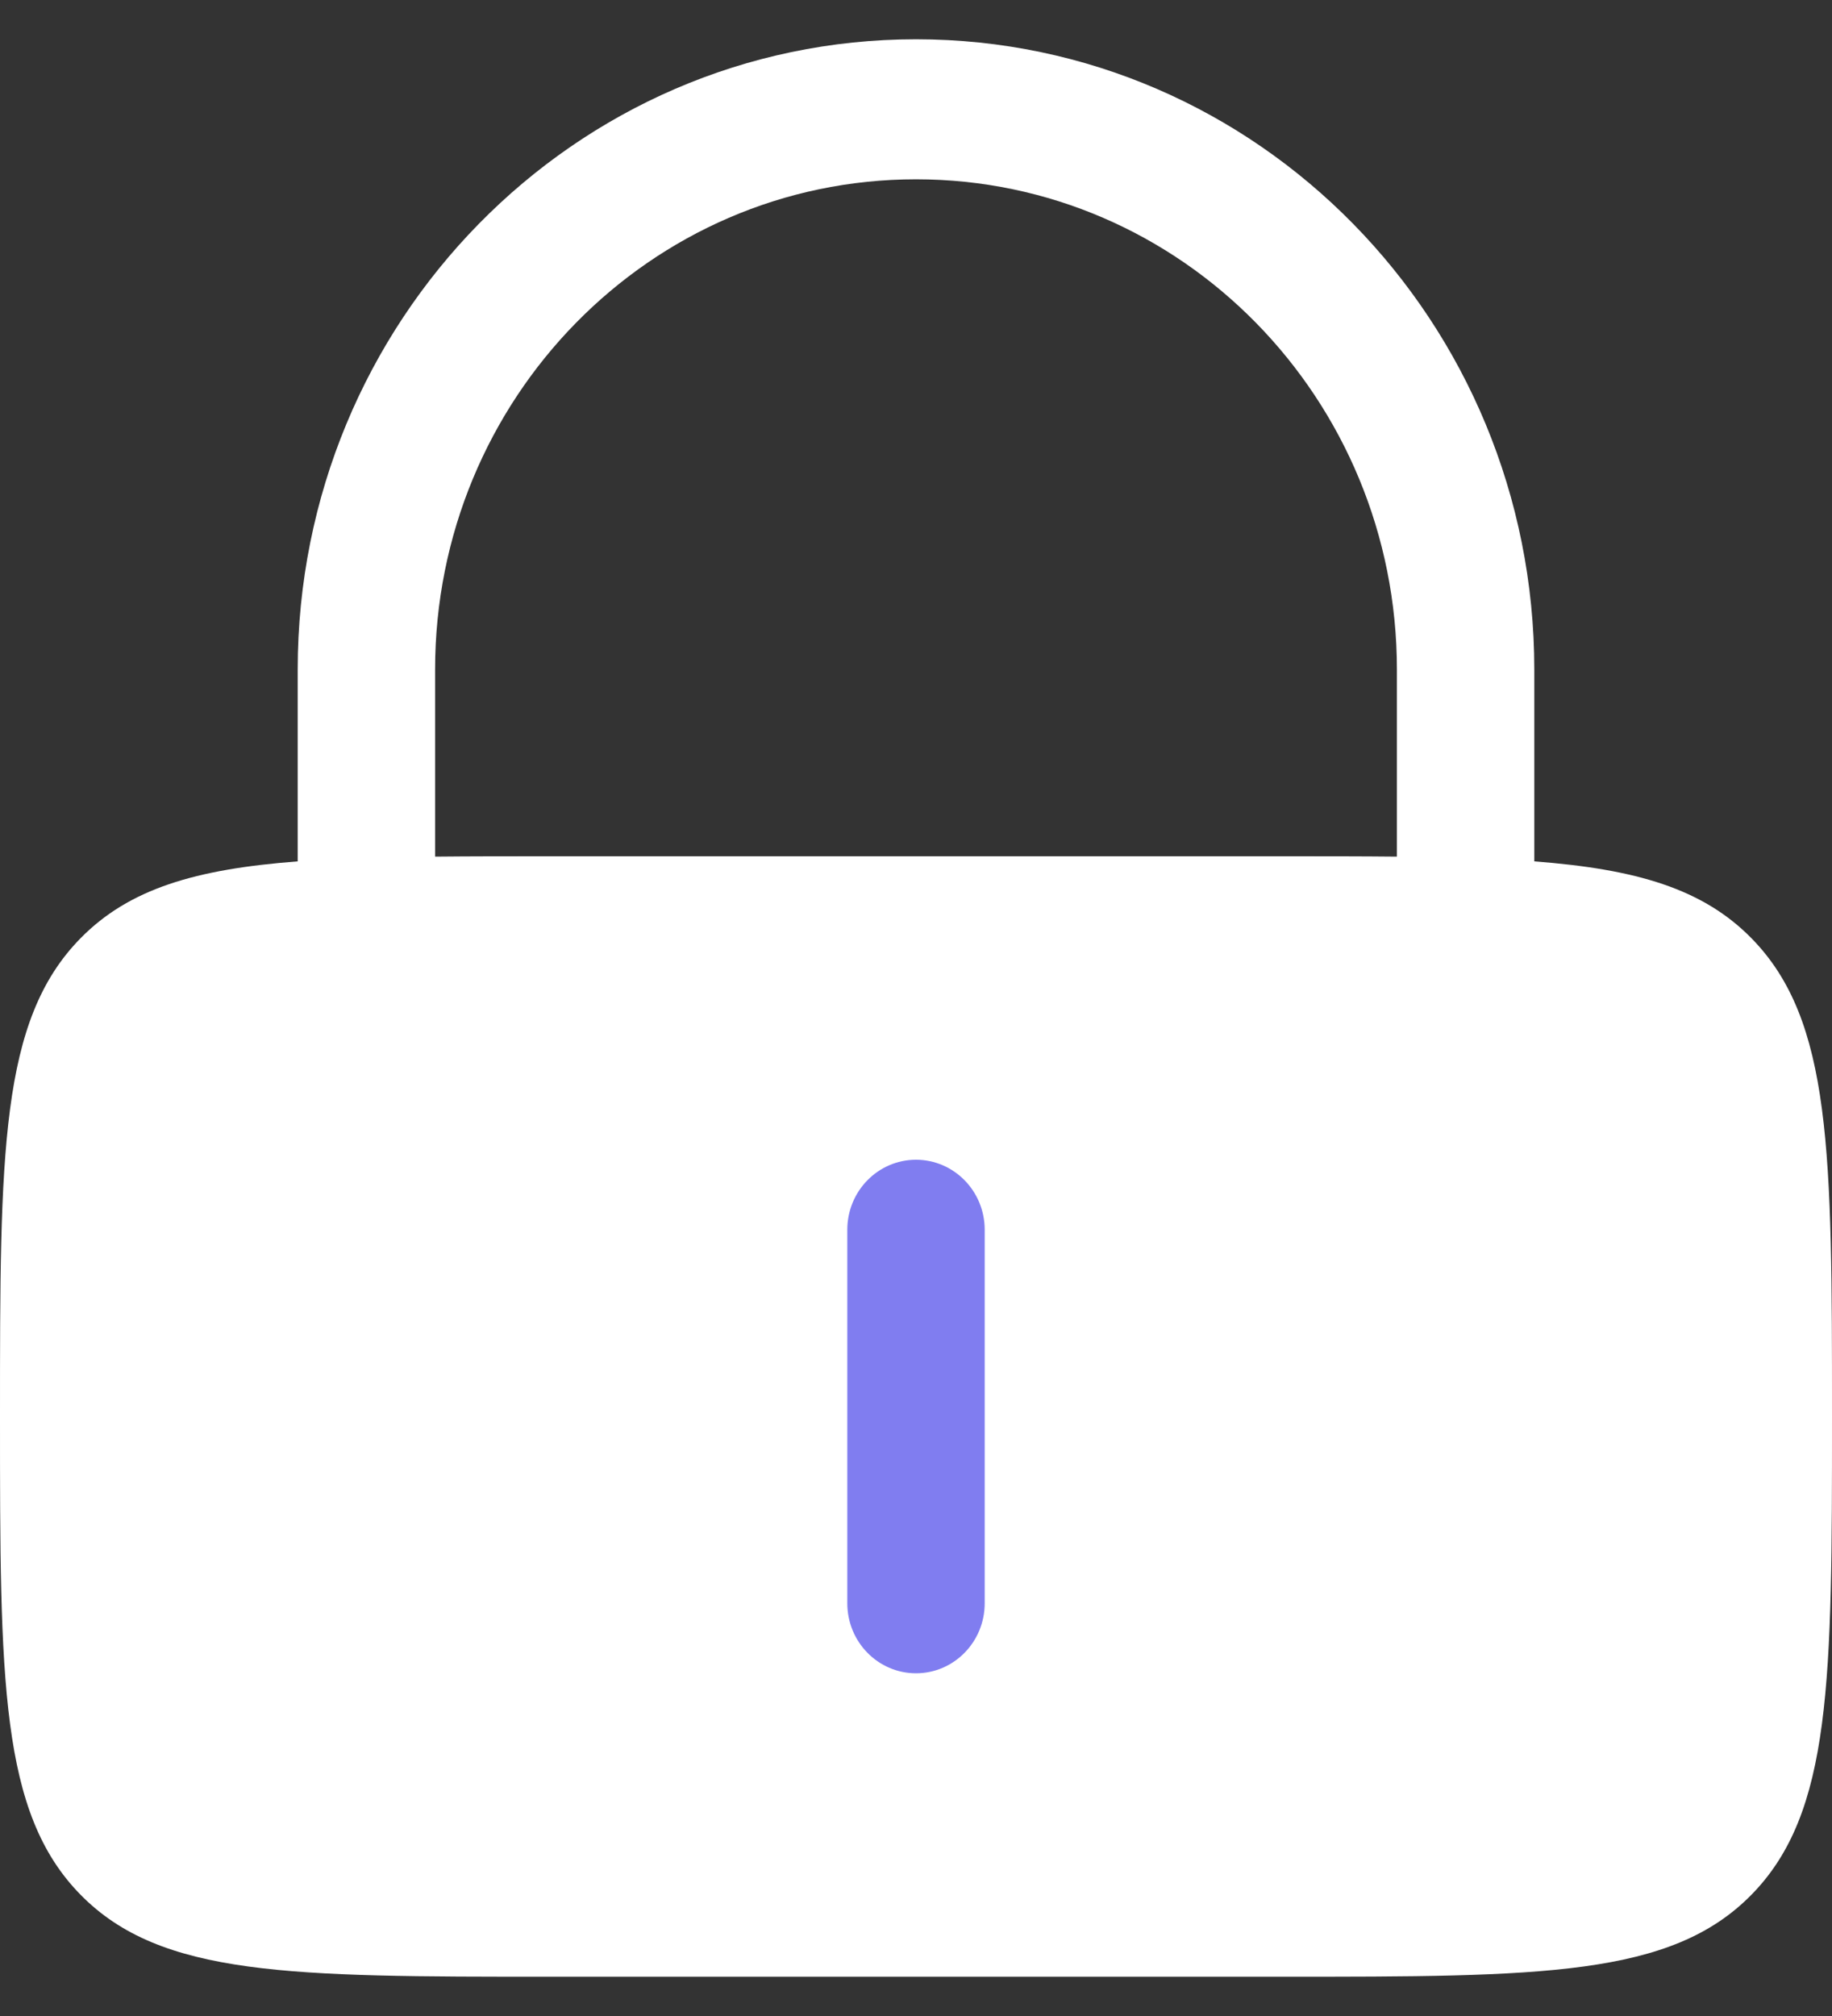 <svg width="30" height="33" viewBox="0 0 30 33" fill="none" xmlns="http://www.w3.org/2000/svg">
<rect x="0" y="0" width="30" height="33" fill="#333333" stroke="none"/>
<rect x="4.285" y="18.643" width="18" height="9.429" fill="#807DF0"/>
<path fill-rule="evenodd" clip-rule="evenodd" d="M4.875 14.1V10.96C4.875 5.262 9.408 0.643 15 0.643C20.592 0.643 25.125 5.262 25.125 10.96V14.1C26.797 14.227 27.886 14.548 28.682 15.359C30 16.702 30 18.864 30 23.187C30 27.51 30 29.671 28.682 31.014C27.364 32.357 25.243 32.357 21 32.357H9C4.757 32.357 2.636 32.357 1.318 31.014C0 29.671 0 27.51 0 23.187C0 18.864 0 16.702 1.318 15.359C2.114 14.548 3.203 14.227 4.875 14.1ZM7.125 10.96C7.125 6.528 10.651 2.935 15 2.935C19.349 2.935 22.875 6.528 22.875 10.96V14.022C22.3 14.016 21.677 14.016 21 14.016H9C8.323 14.016 7.7 14.016 7.125 14.022V10.96ZM15 18.984C15.621 18.984 16.125 19.497 16.125 20.13V26.244C16.125 26.877 15.621 27.39 15 27.39C14.379 27.39 13.875 26.877 13.875 26.244V20.13C13.875 19.497 14.379 18.984 15 18.984Z" fill="white"/>
</svg>
